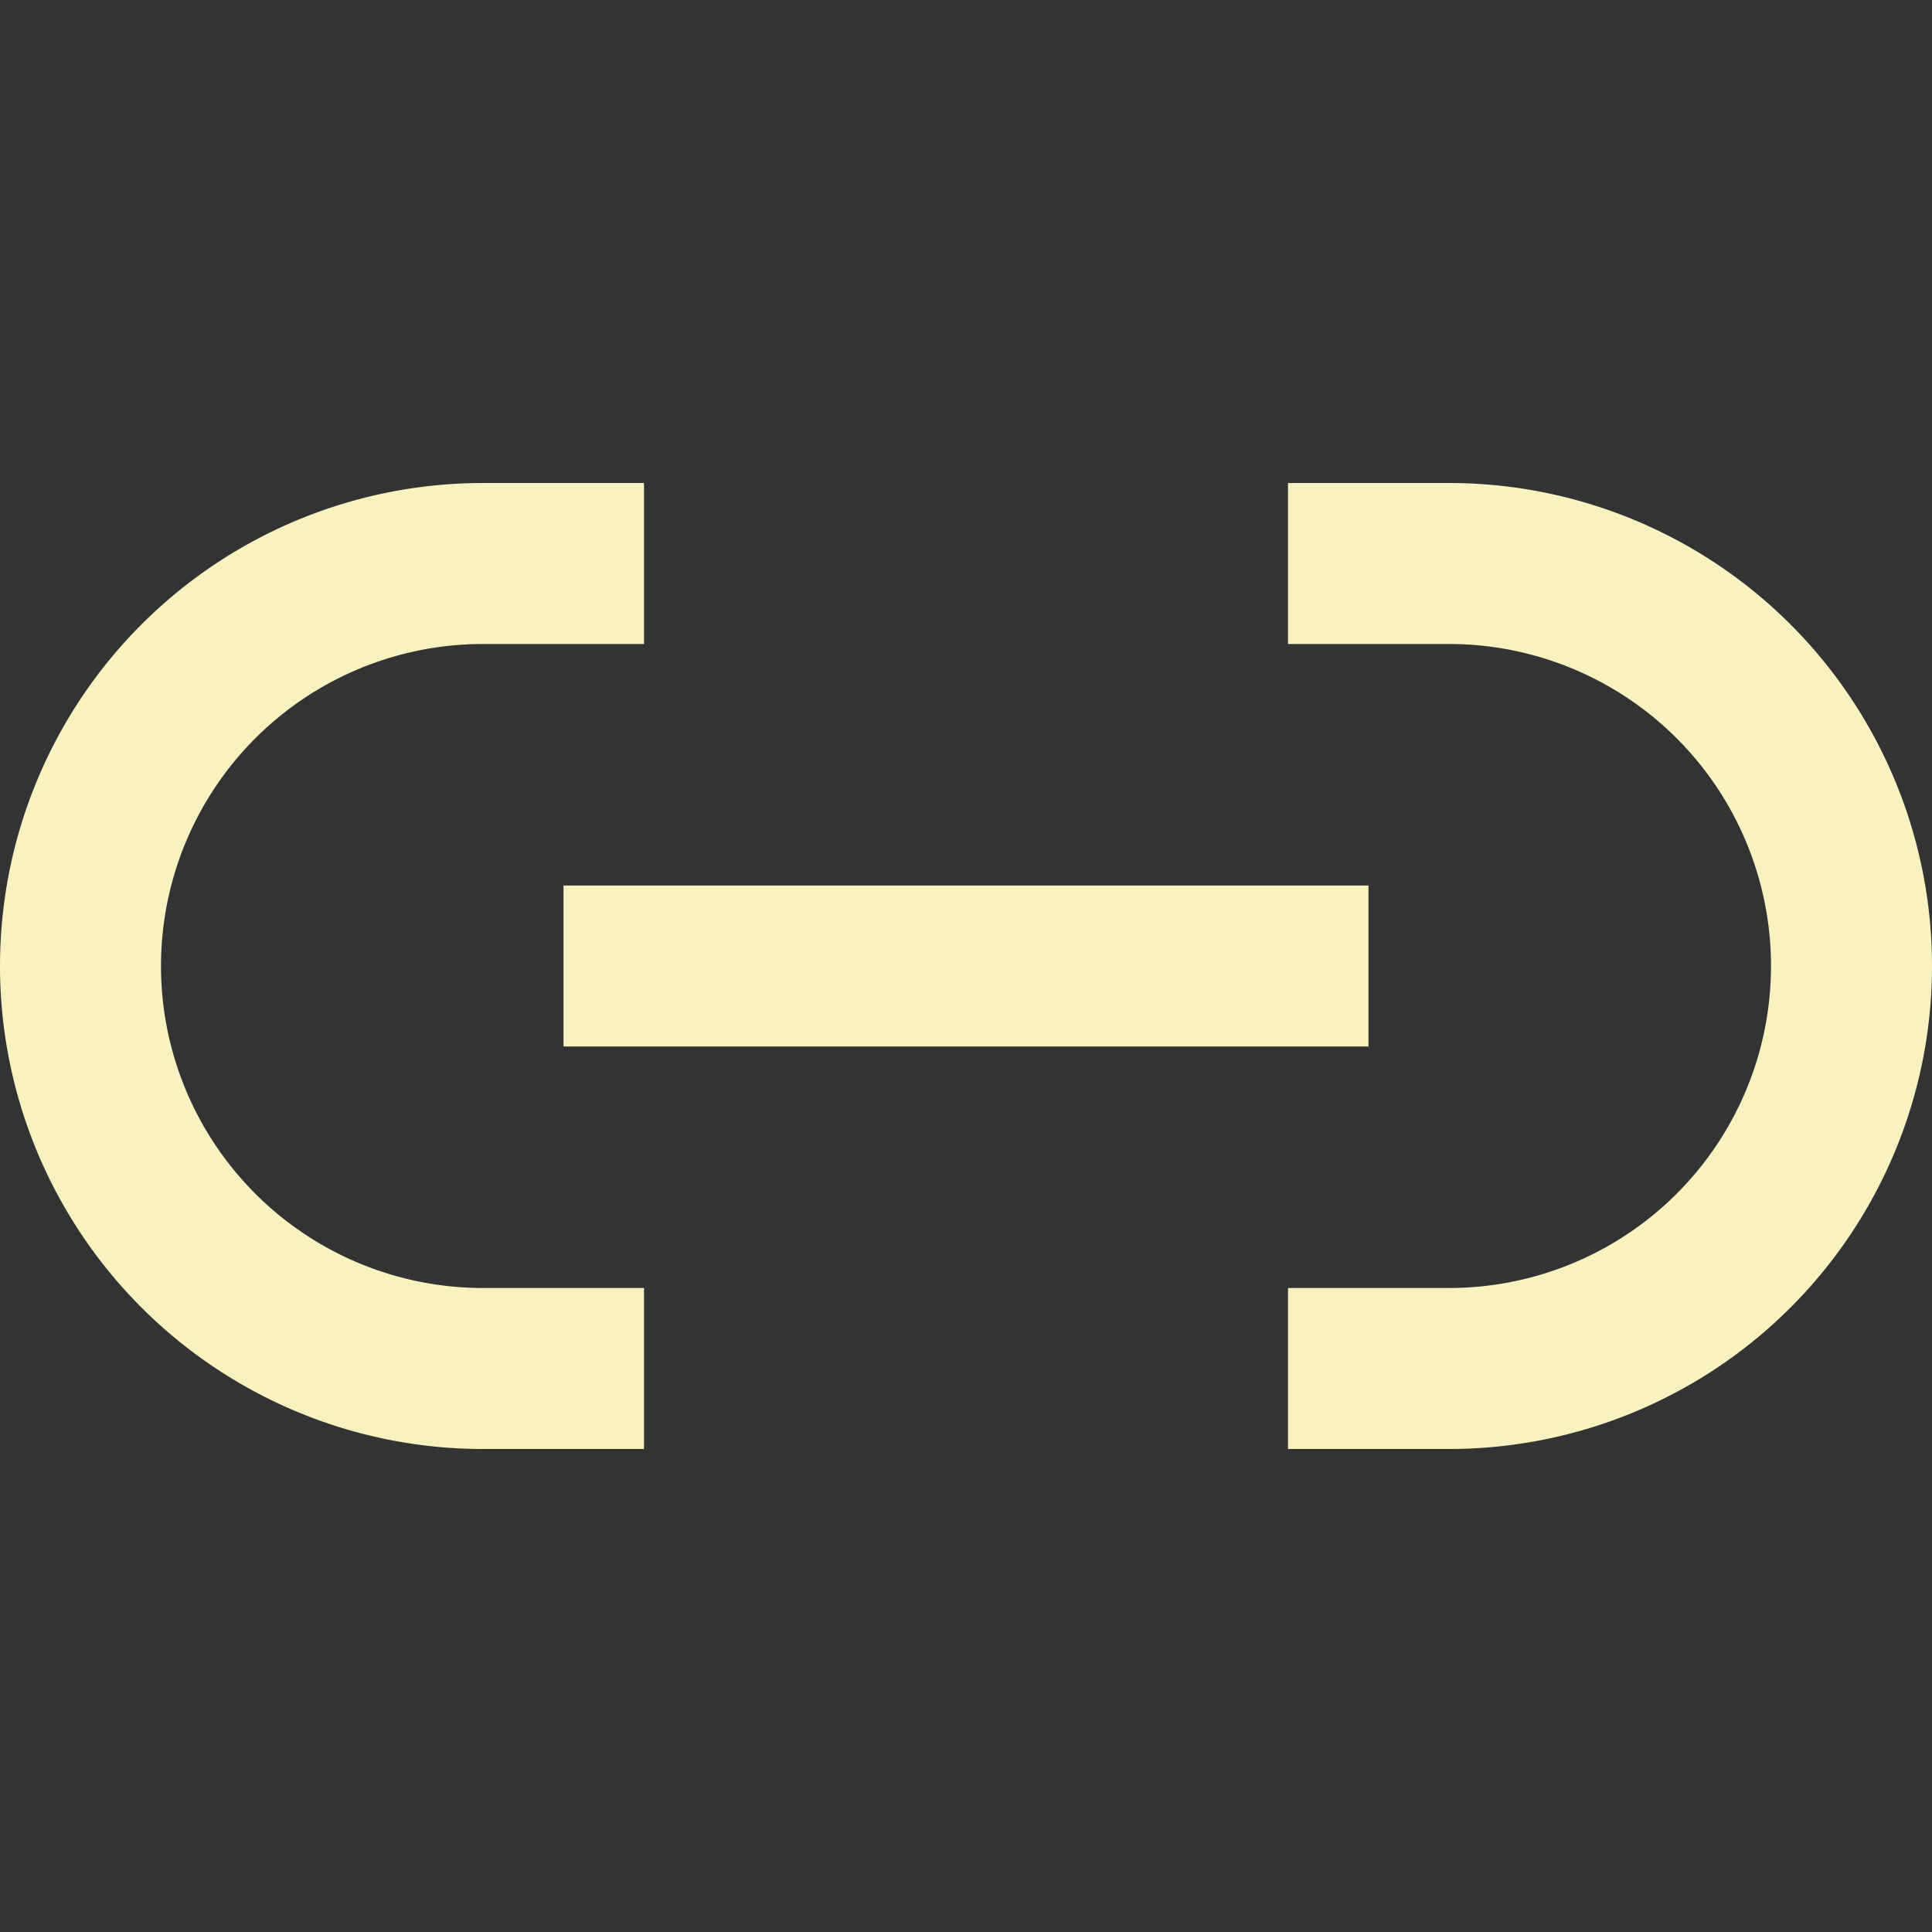 <svg xmlns="http://www.w3.org/2000/svg" viewBox="0 0 24 24"><rect x="0" y="0" width="24" height="24" fill="#333333" stroke="none"/><path d="M8,7H6A5,5,0,0,0,6,17H8" fill="none" stroke="#f8f2c1" stroke-width='2'/><path d="M7,12H17" fill="none" stroke="#f8f2c1" stroke-width='2' /><path d="M16,17h2A5,5,0,0,0,18,7H16" fill="none" stroke="#f8f2c1" stroke-width='2' /></svg>